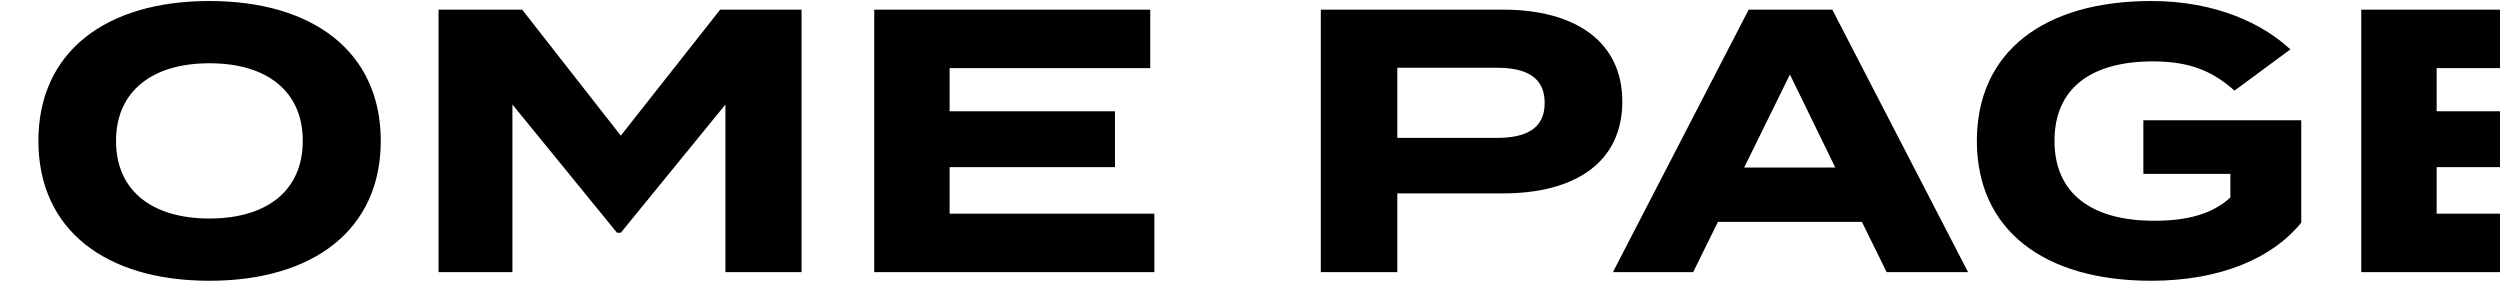 <svg width="1920" height="216" viewBox="0 0 1920 216" fill="none" xmlns="http://www.w3.org/2000/svg">
<path d="M-73.672 7.4V82.568H-194.632V7.4H-253.384V209H-194.632V130.952H-73.672V209H-14.92V7.4H-73.672ZM160.814 215.624C240.59 215.624 292.43 176.456 292.43 108.2C292.43 39.944 240.59 0.776 160.814 0.776C81.038 0.776 29.486 39.944 29.486 108.2C29.486 176.456 81.038 215.624 160.814 215.624ZM160.814 167.816C116.462 167.816 89.102 146.216 89.102 108.2C89.102 70.184 116.75 48.584 160.814 48.584C205.166 48.584 232.526 70.184 232.526 108.2C232.526 146.216 205.166 167.816 160.814 167.816ZM553.09 7.4L476.77 104.168L401.026 7.4H336.802V209H393.538V80.264L473.89 178.76H476.77L557.122 80.264V209H615.586V7.4H553.09ZM729.299 164.072V128.36H856.307V85.448H729.299V52.328H883.379V7.4H671.411V209H886.547V164.072H729.299ZM1154.35 7.4H1014.38V209H1073.13V148.52H1154.35C1209.35 148.52 1245.93 124.904 1245.93 77.96C1245.93 31.592 1209.35 7.4 1154.35 7.4ZM1149.45 105.896H1073.13V52.04H1149.45C1171.34 52.04 1186.31 58.664 1186.31 79.112C1186.31 99.272 1171.34 105.896 1149.45 105.896ZM1448.96 209H1511.46L1407.2 7.4H1342.98L1238.72 209H1300.35L1319.36 170.408H1429.95L1448.96 209ZM1339.52 128.648L1374.66 57.224L1409.5 128.648H1339.52ZM1767.35 92.36H1646.1V133.544H1712.92V151.688C1698.81 164.648 1679.22 169.544 1654.46 169.544C1605.5 169.544 1577.85 147.944 1577.85 108.2C1577.85 68.744 1604.63 47.144 1653.59 47.144C1680.66 47.144 1698.81 54.056 1716.09 69.608L1759 37.928C1737.98 18.344 1701.98 0.776 1652.15 0.776C1569.5 0.776 1518.23 39.944 1518.23 108.2C1518.23 176.456 1569.5 215.624 1652.15 215.624C1706.01 215.624 1745.75 197.768 1767.35 170.984V92.36ZM1871.34 164.072V128.36H1998.35V85.448H1871.34V52.328H2025.42V7.4H1813.45V209H2028.59V164.072H1871.34Z" fill="#000"/>
</svg>
